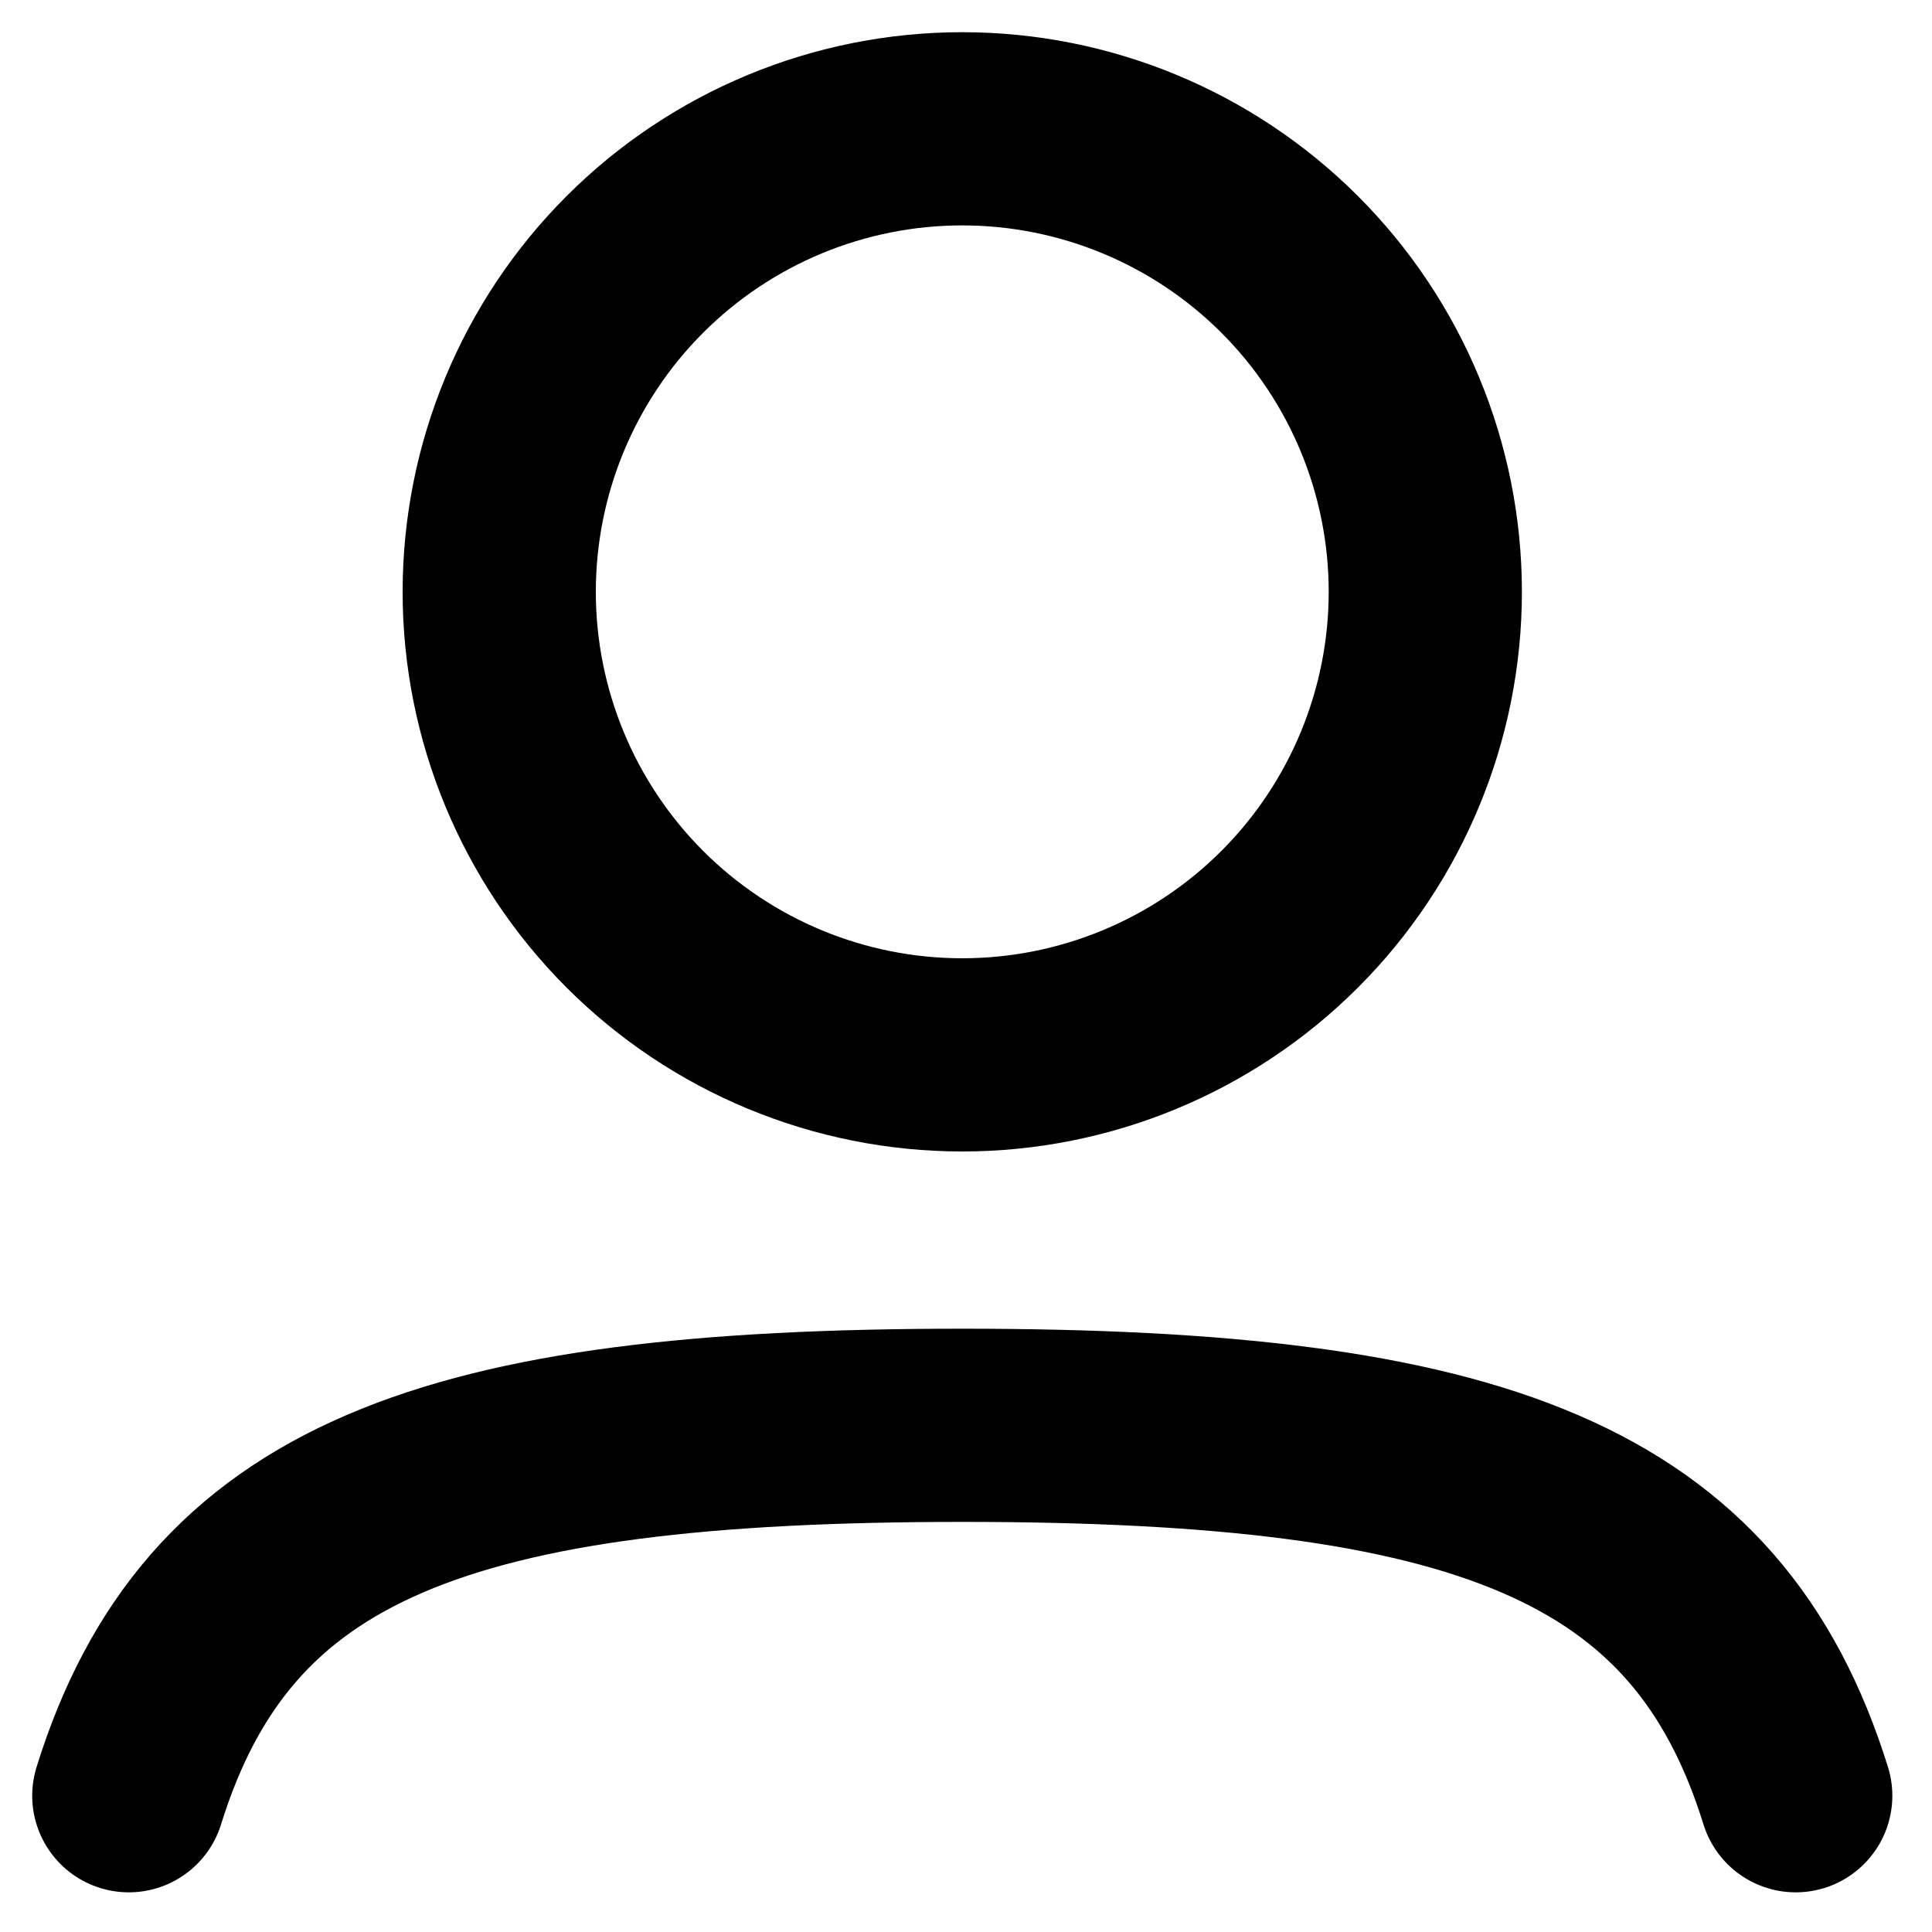 <svg width="15" height="15" viewBox="0 0 15 15" fill="none" xmlns="http://www.w3.org/2000/svg">
<path d="M1 13.942C1.688 11.73 3.459 11.066 7.471 11.066C11.483 11.066 13.254 11.73 13.942 13.942M11.066 4.595C11.066 5.548 10.687 6.463 10.013 7.137C9.339 7.811 8.424 8.19 7.471 8.19C6.517 8.19 5.603 7.811 4.929 7.137C4.255 6.463 3.876 5.548 3.876 4.595C3.876 3.642 4.255 2.727 4.929 2.053C5.603 1.379 6.517 1 7.471 1C8.424 1 9.339 1.379 10.013 2.053C10.687 2.727 11.066 3.642 11.066 4.595Z" stroke="black" stroke-width="1.5" stroke-linecap="round" stroke-linejoin="round"/>
</svg>
